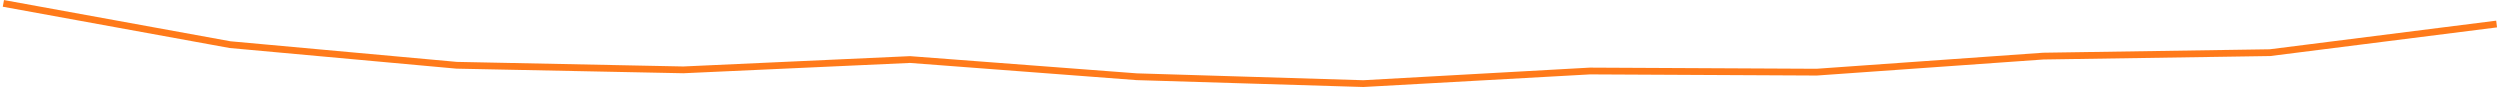 <svg preserveAspectRatio="none" width="100%" height="100%" overflow="visible" style="display: block;" viewBox="0 0 738 26" fill="none" xmlns="http://www.w3.org/2000/svg">
<path id="Graph" d="M1 1L67.909 13.179L134.818 19.269L201.727 20.622L268.636 17.577L335.545 22.652L402.455 24.682L469.364 20.96L536.273 21.299L603.182 16.562L670.091 15.547L737 7.09" stroke="#FF7A1A" stroke-width="2"/>
</svg>

